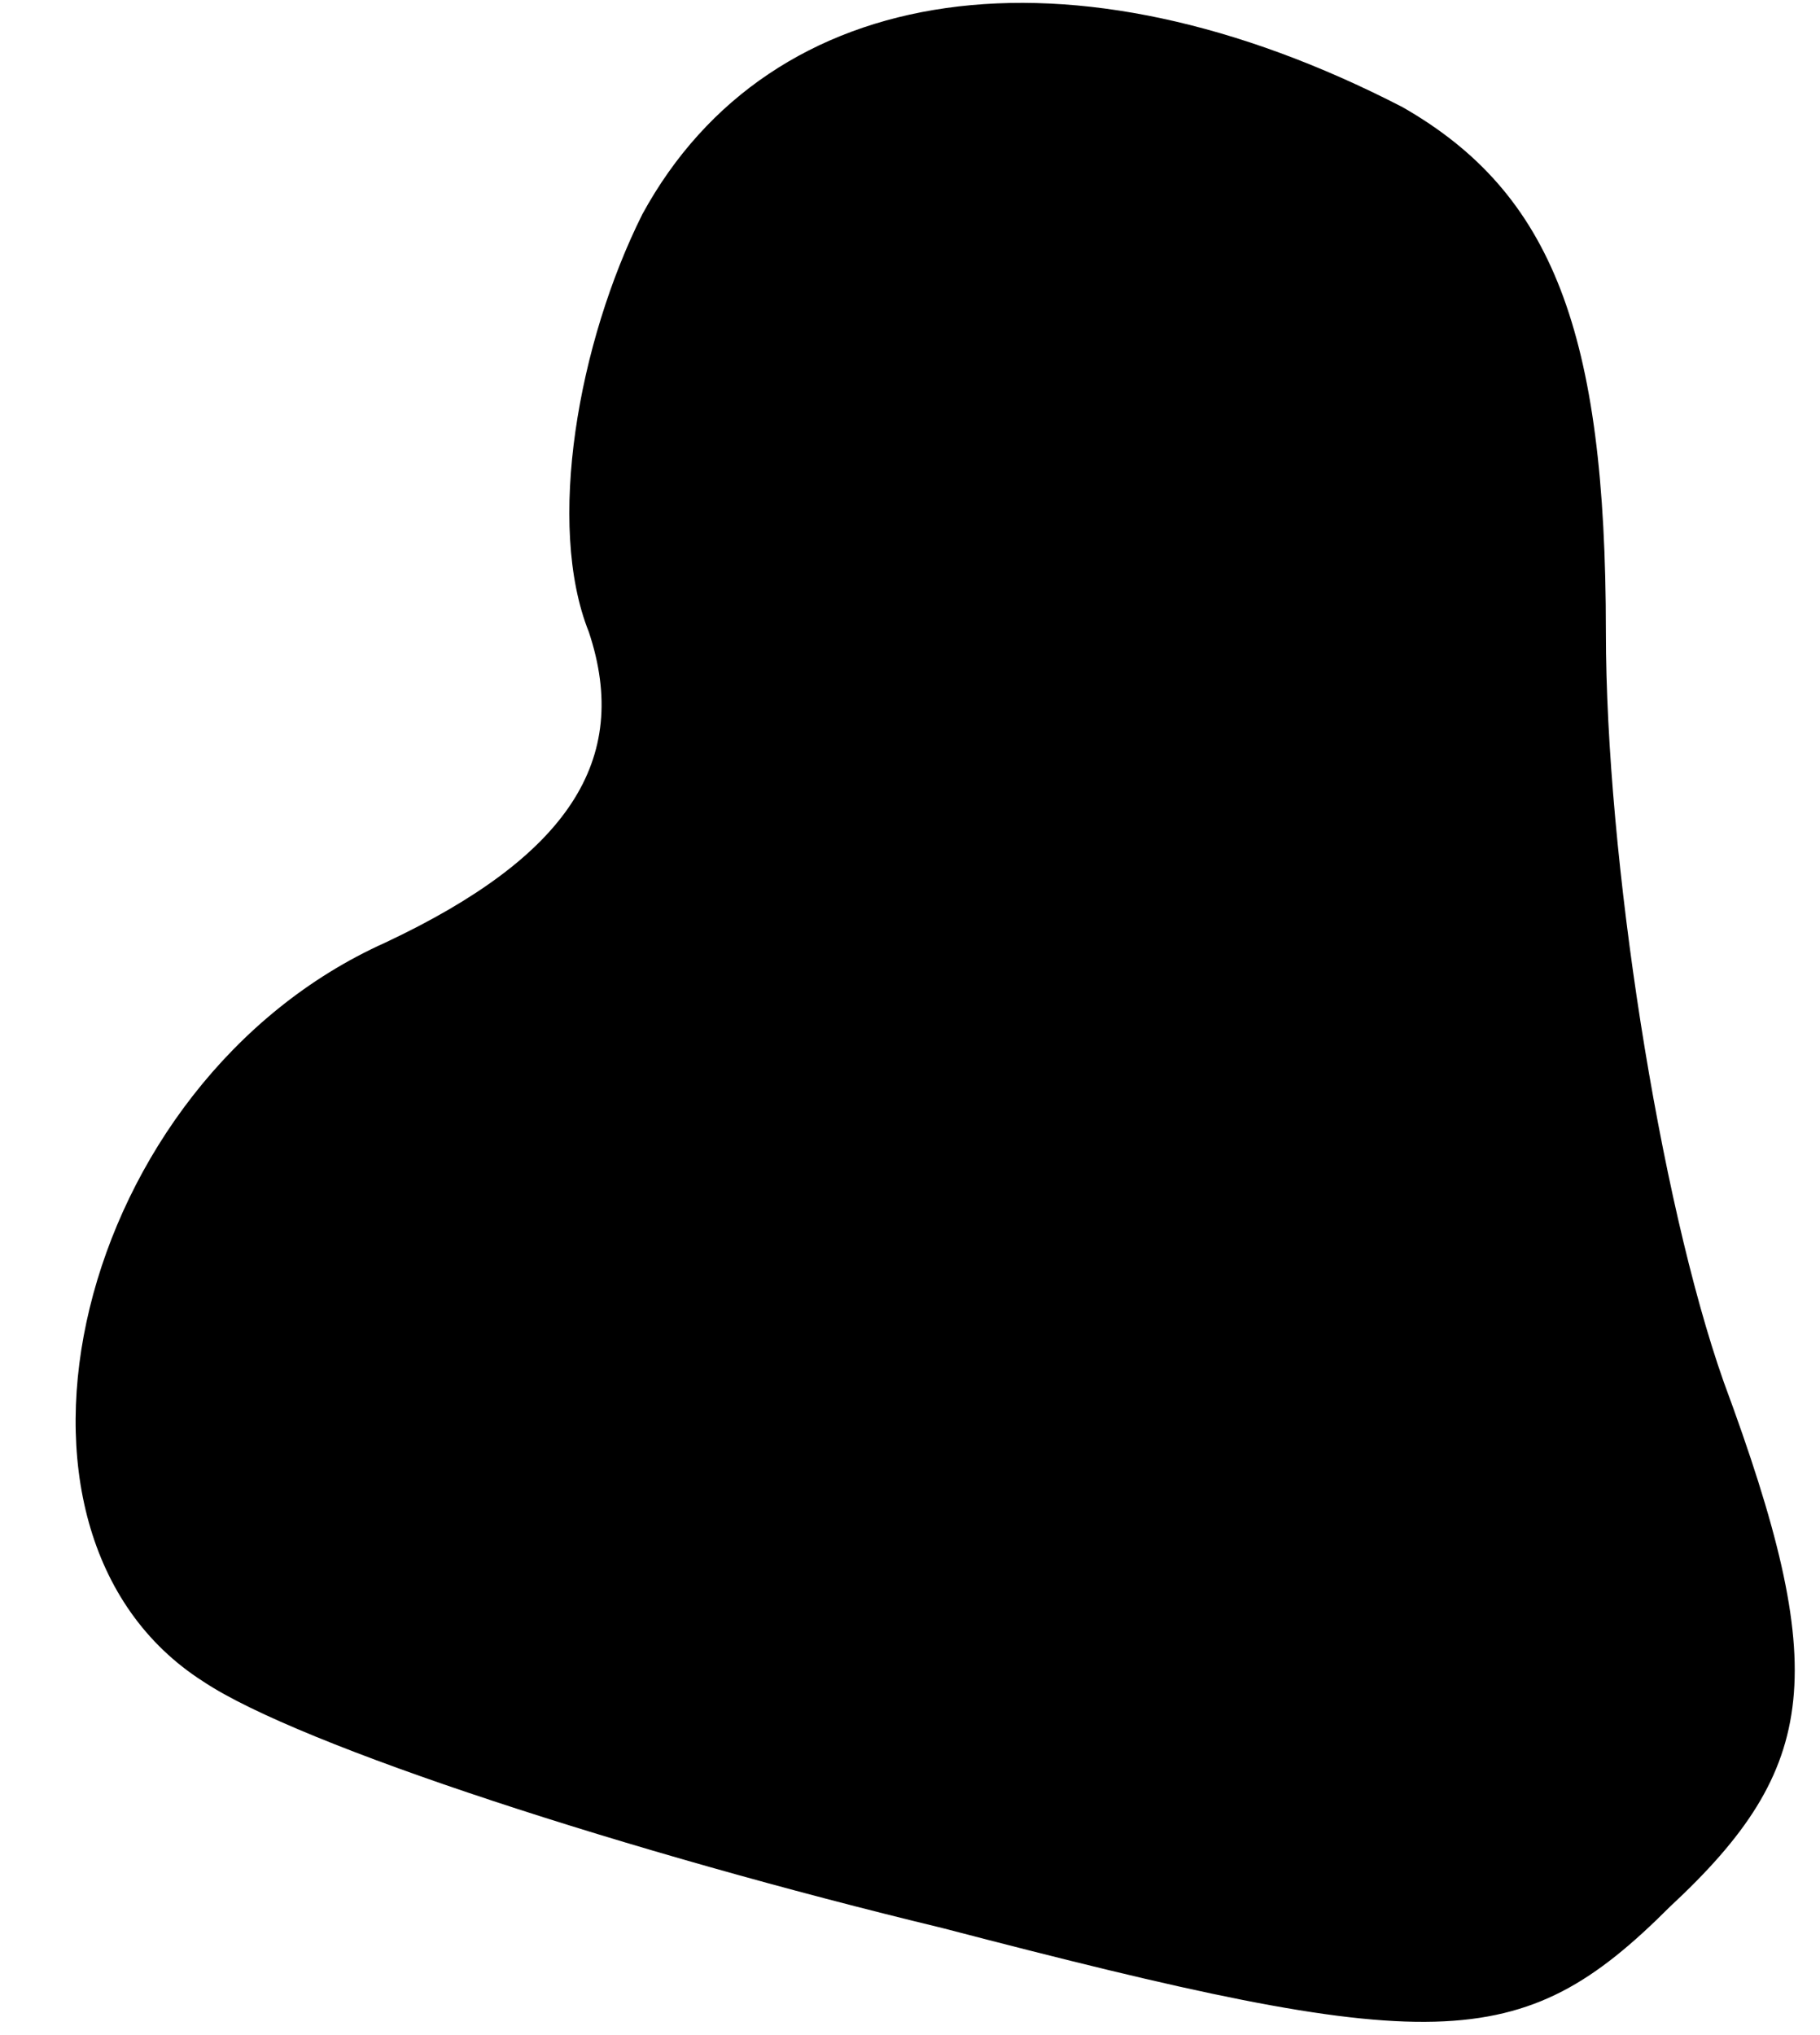 <?xml version="1.0" standalone="no"?>
<!DOCTYPE svg PUBLIC "-//W3C//DTD SVG 20010904//EN"
 "http://www.w3.org/TR/2001/REC-SVG-20010904/DTD/svg10.dtd">
<svg version="1.0" xmlns="http://www.w3.org/2000/svg"
 width="17pt" height="19pt" viewBox="0 0 17 19"
 preserveAspectRatio="xMidYMid meet">
<g transform="translate(0,19) scale(0.1,-0.1)"
fill="#000000" stroke="none">
<path fill="#000000" stroke="none" d="M60 170 c-6 -12 -9 -29 -5 -39 4 -12
-2 -21 -19 -29 -29 -13 -39 -55 -17 -69 9 -6 40 -16 69 -23 46 -12 54 -12 68
2 14 13 15 22 5 49 -6 17 -11 49 -11 70 0 28 -5 41 -19 49 -31 16 -59 12 -71
-10z"/>
</g>
</svg>
